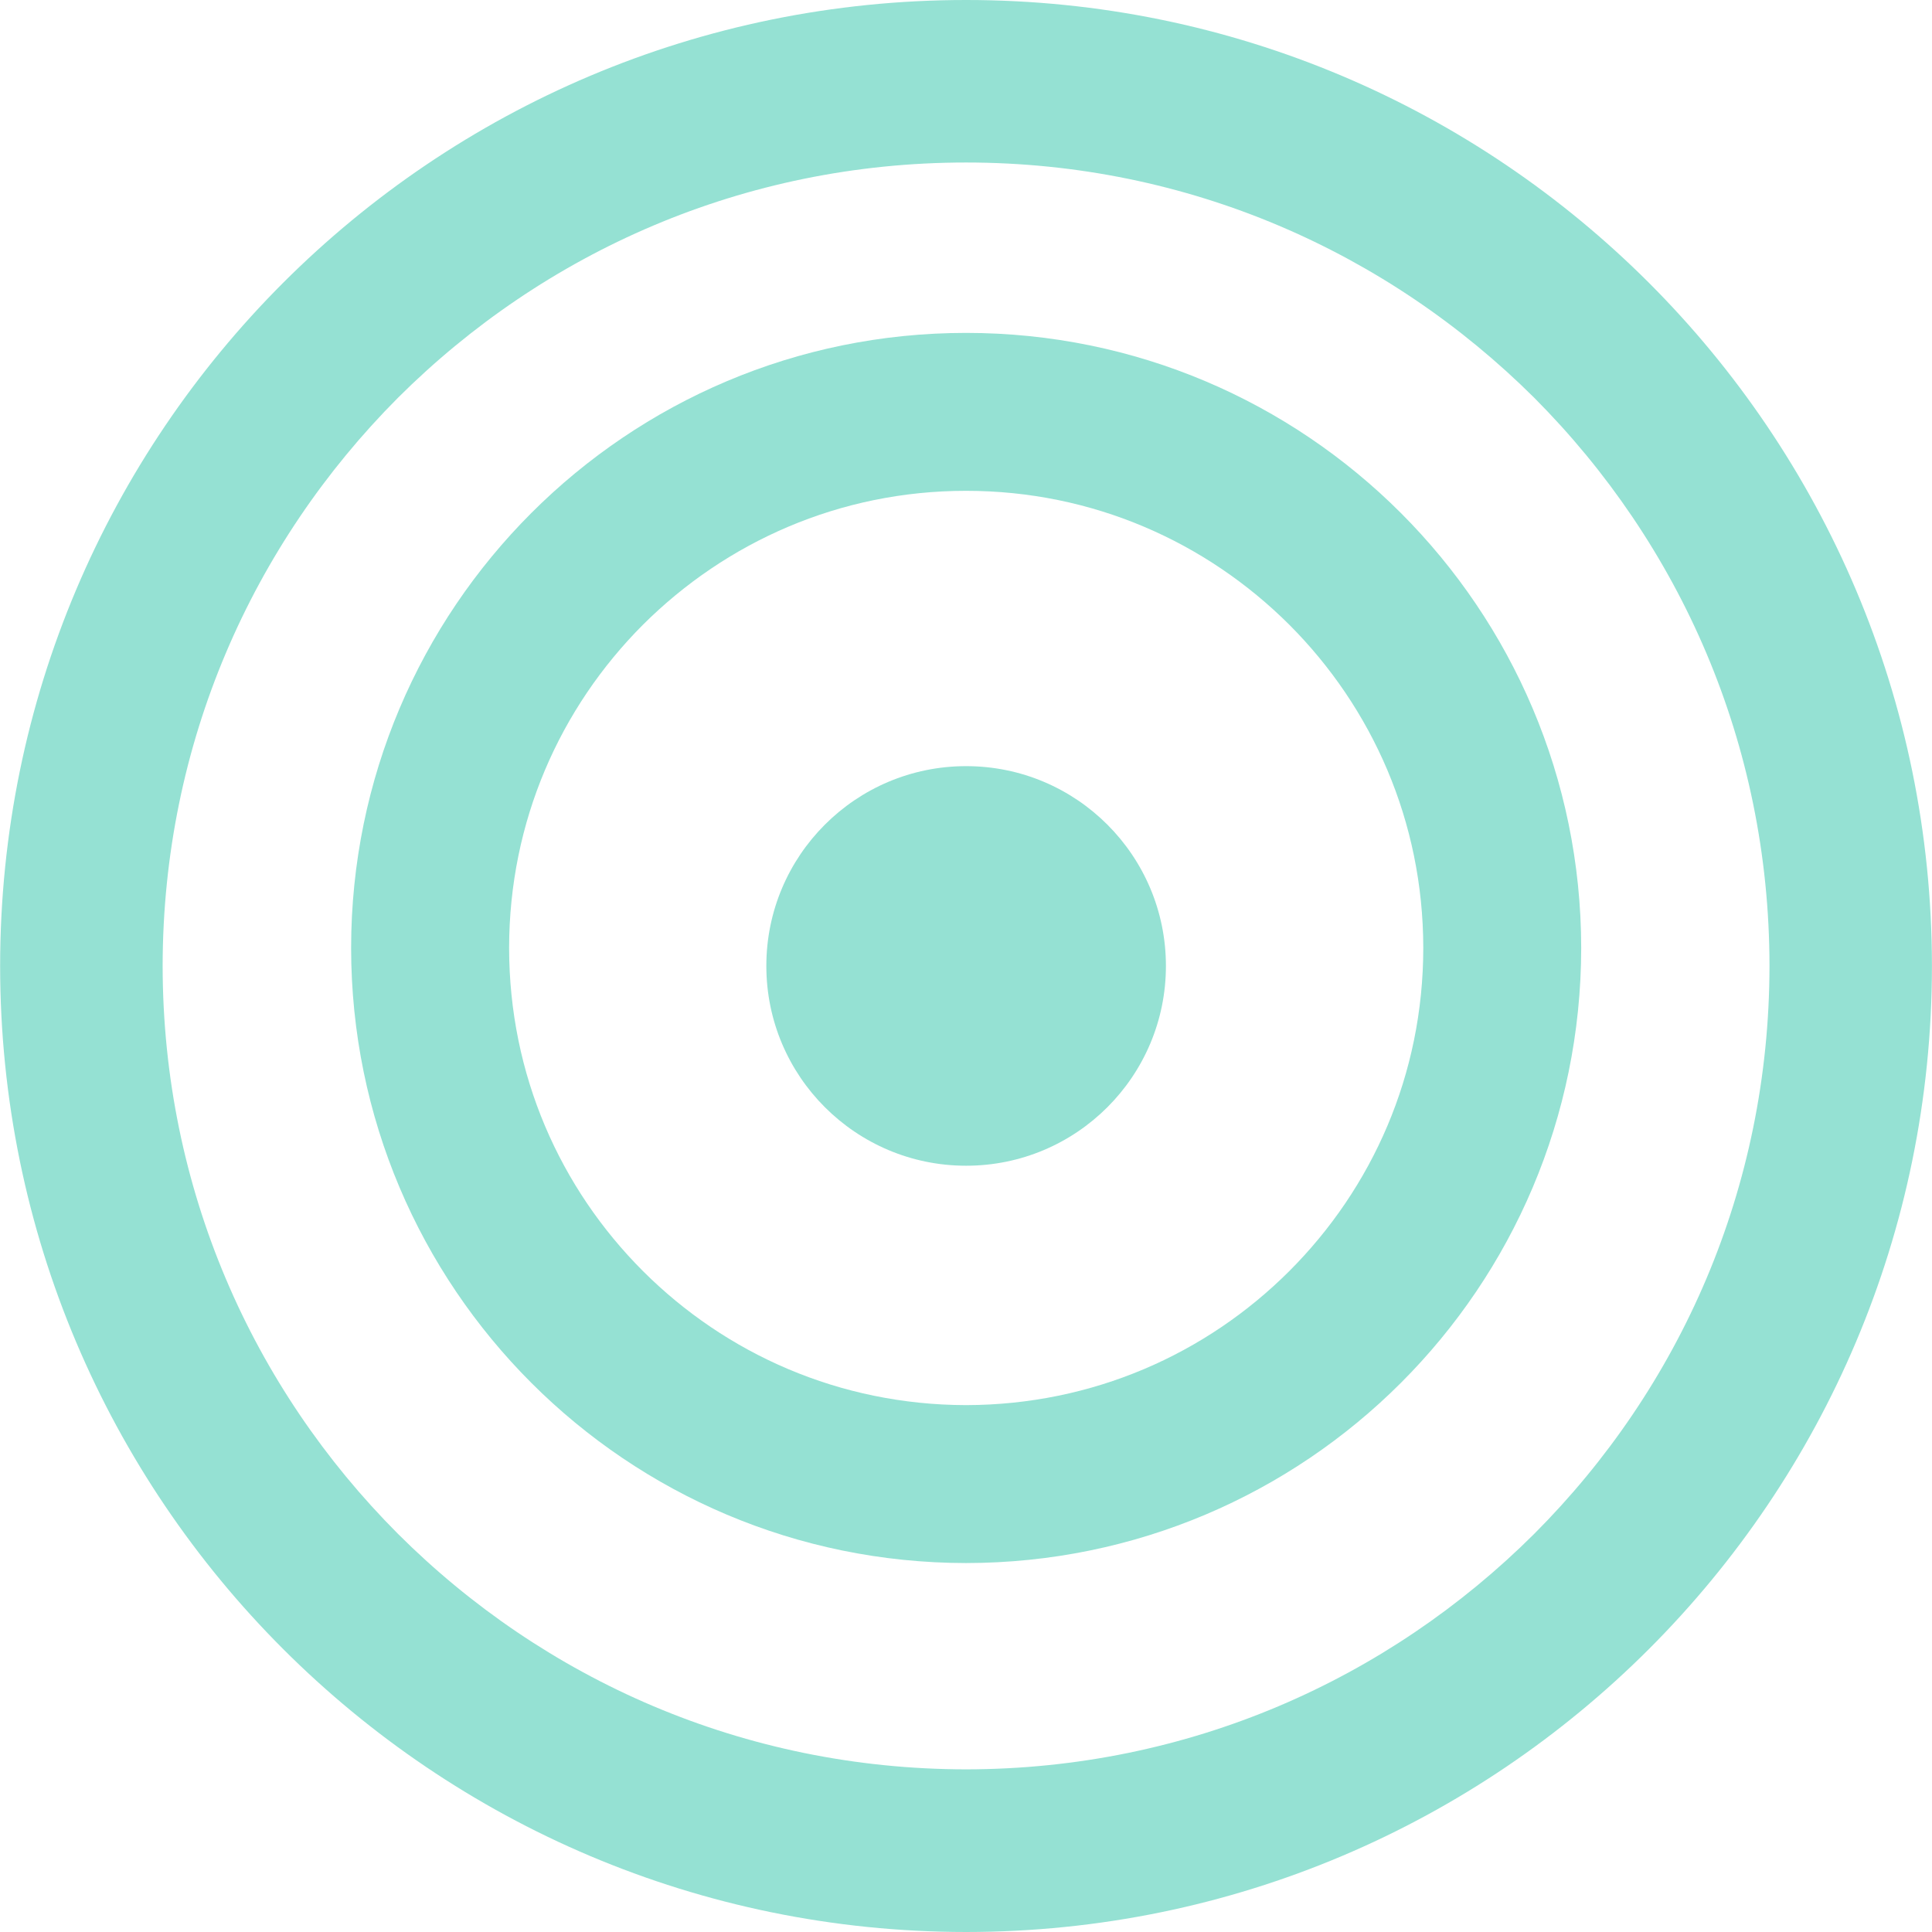 <?xml version="1.0"?>
<svg xmlns="http://www.w3.org/2000/svg" xmlns:xlink="http://www.w3.org/1999/xlink" version="1.1" id="Capa_1" x="0px" y="0px" viewBox="0 0 29.9 29.9" style="enable-background:new 0 0 29.9 29.9;" xml:space="preserve" width="512px" height="512px" class=""><g><g>
	<circle cx="14.952" cy="14.949" r="3.092" data-original="#000000" class="active-path" data-old_color="#000000" fill="#95E1D3"/>
	<path d="M14.951,0C6.694,0,0.004,6.691,0.002,14.949c0.002,8.258,6.692,14.947,14.95,14.951   c8.256-0.004,14.945-6.693,14.947-14.951C29.896,6.691,23.208,0,14.951,0z M23.744,23.738c-2.264,2.256-5.352,3.641-8.793,3.645   c-3.443-0.004-6.532-1.389-8.792-3.645c-2.254-2.258-3.639-5.346-3.642-8.789c0.003-3.441,1.388-6.531,3.642-8.793   c2.26-2.252,5.348-3.641,8.792-3.641c3.441,0,6.529,1.389,8.793,3.641c2.254,2.262,3.639,5.352,3.641,8.793   C27.382,18.393,25.999,21.48,23.744,23.738z" data-original="#000000" class="active-path" data-old_color="#000000" fill="#95E1D3"/>
	<path d="M14.951,5.152c-5.256,0-9.514,4.262-9.517,9.518c0.003,5.26,4.261,9.516,9.517,9.52c5.258-0.004,9.516-4.26,9.52-9.52   C24.466,9.414,20.209,5.152,14.951,5.152z M19.953,19.672c-1.285,1.283-3.043,2.07-5.002,2.074c-1.957-0.004-3.715-0.791-5-2.074   c-1.285-1.285-2.07-3.041-2.072-5.002c0.002-1.957,0.787-3.715,2.072-5.002c1.286-1.281,3.043-2.072,5-2.072   c1.959,0,3.717,0.791,5.002,2.072c1.285,1.287,2.072,3.045,2.074,5.002C22.026,16.631,21.238,18.387,19.953,19.672z" data-original="#000000" class="active-path" data-old_color="#000000" fill="#95E1D3"/>
	<g>
	</g>
	<g>
	</g>
	<g>
	</g>
	<g>
	</g>
	<g>
	</g>
	<g>
	</g>
	<g>
	</g>
	<g>
	</g>
	<g>
	</g>
	<g>
	</g>
	<g>
	</g>
	<g>
	</g>
	<g>
	</g>
	<g>
	</g>
	<g>
	</g>
</g></g> </svg>
